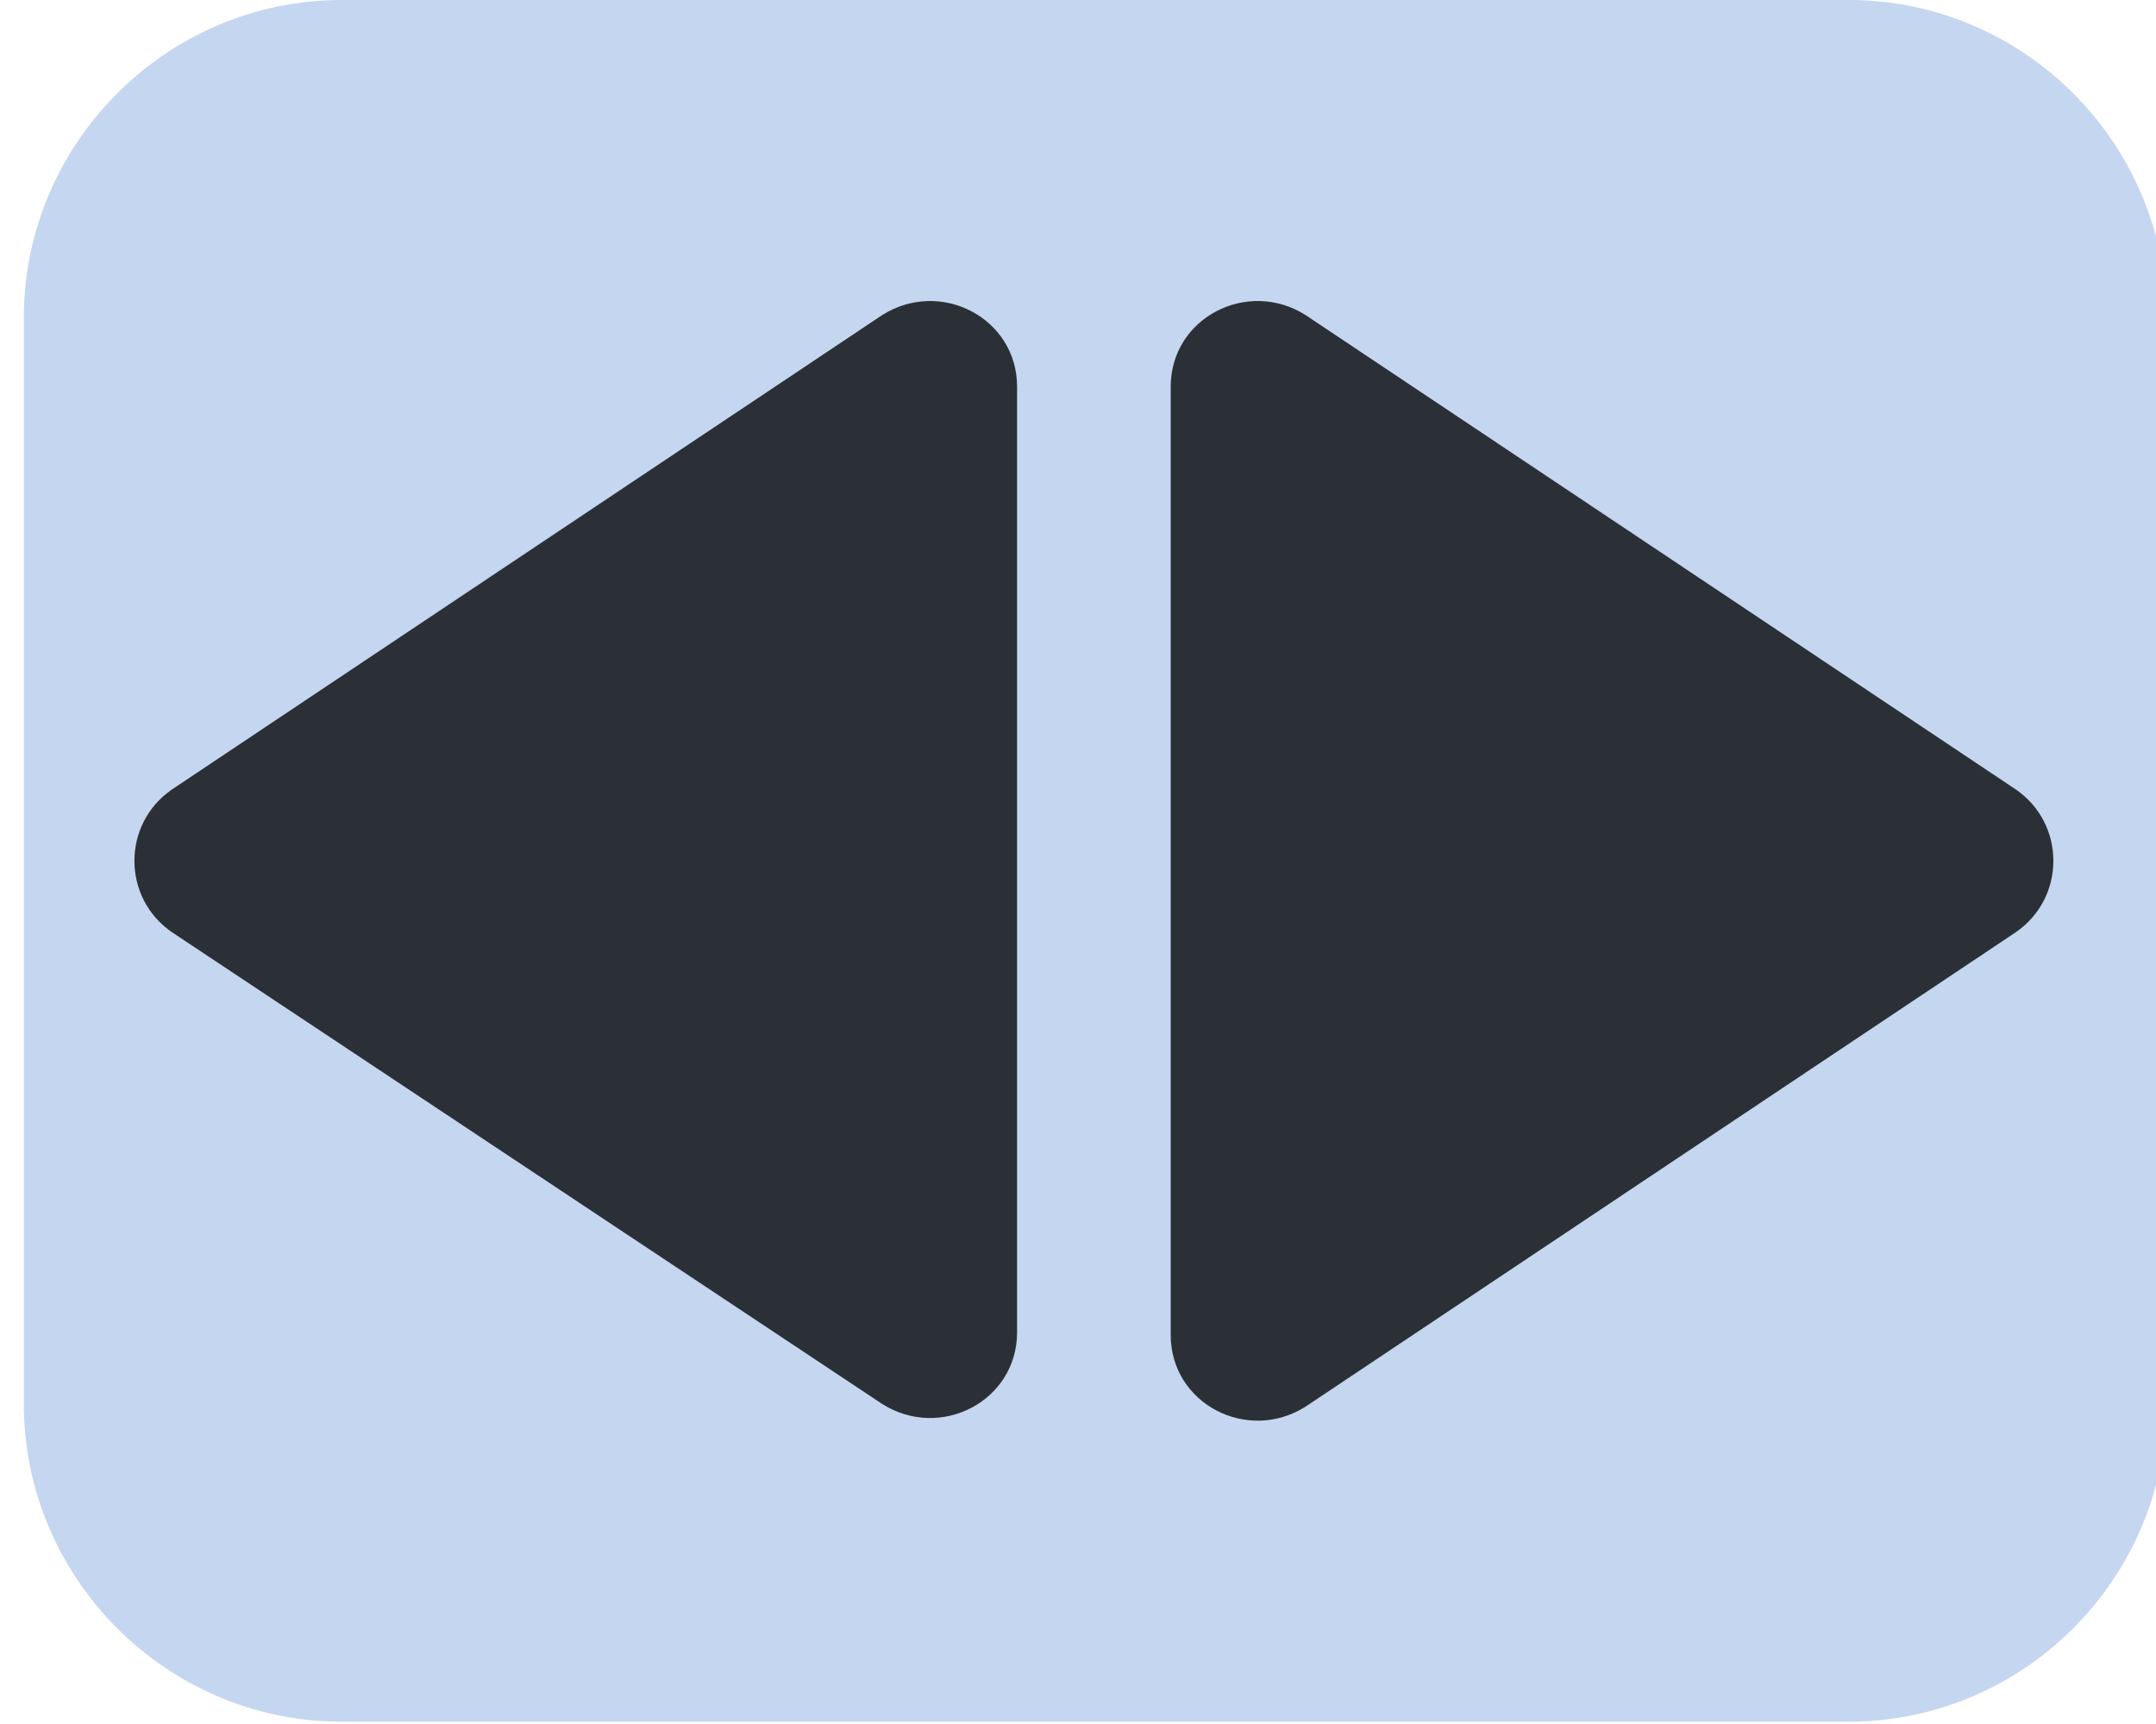 <?xml version="1.0" encoding="utf-8"?>
<!-- Generator: Adobe Illustrator 22.0.1, SVG Export Plug-In . SVG Version: 6.00 Build 0)  -->
<svg version="1.1" id="Calque_1" xmlns="http://www.w3.org/2000/svg" xmlns:xlink="http://www.w3.org/1999/xlink" x="0px" y="0px"
	 viewBox="0 0 81.4 65.1" style="enable-background:new 0 0 81.4 65.1;" xml:space="preserve">
<style type="text/css">
	.st0{fill:#C5D6F0;}
	.st1{fill:#2B3037;}
</style>
<g>
	<path class="st0" d="M69.8,65H12.9c-6.6,0-12-5.4-12-12V12c0-6.6,5.4-12,12-12h56.9c6.6,0,12,5.4,12,12v41
		C81.8,59.6,76.4,65,69.8,65z"/>
	<g>
		<path class="st1" d="M76.1,35.2L49.3,53.1c-2.2,1.4-5.1-0.1-5.1-2.7V14.6c0-2.6,2.9-4.1,5.1-2.7l26.8,17.9
			C78,31.1,78,33.9,76.1,35.2z"/>
		<path class="st1" d="M6.5,29.8l26.8-17.9c2.2-1.4,5.1,0.1,5.1,2.7v35.7c0,2.6-2.9,4.1-5.1,2.7L6.5,35.2
			C4.6,33.9,4.6,31.1,6.5,29.8z"/>
	</g>
</g>
</svg>
